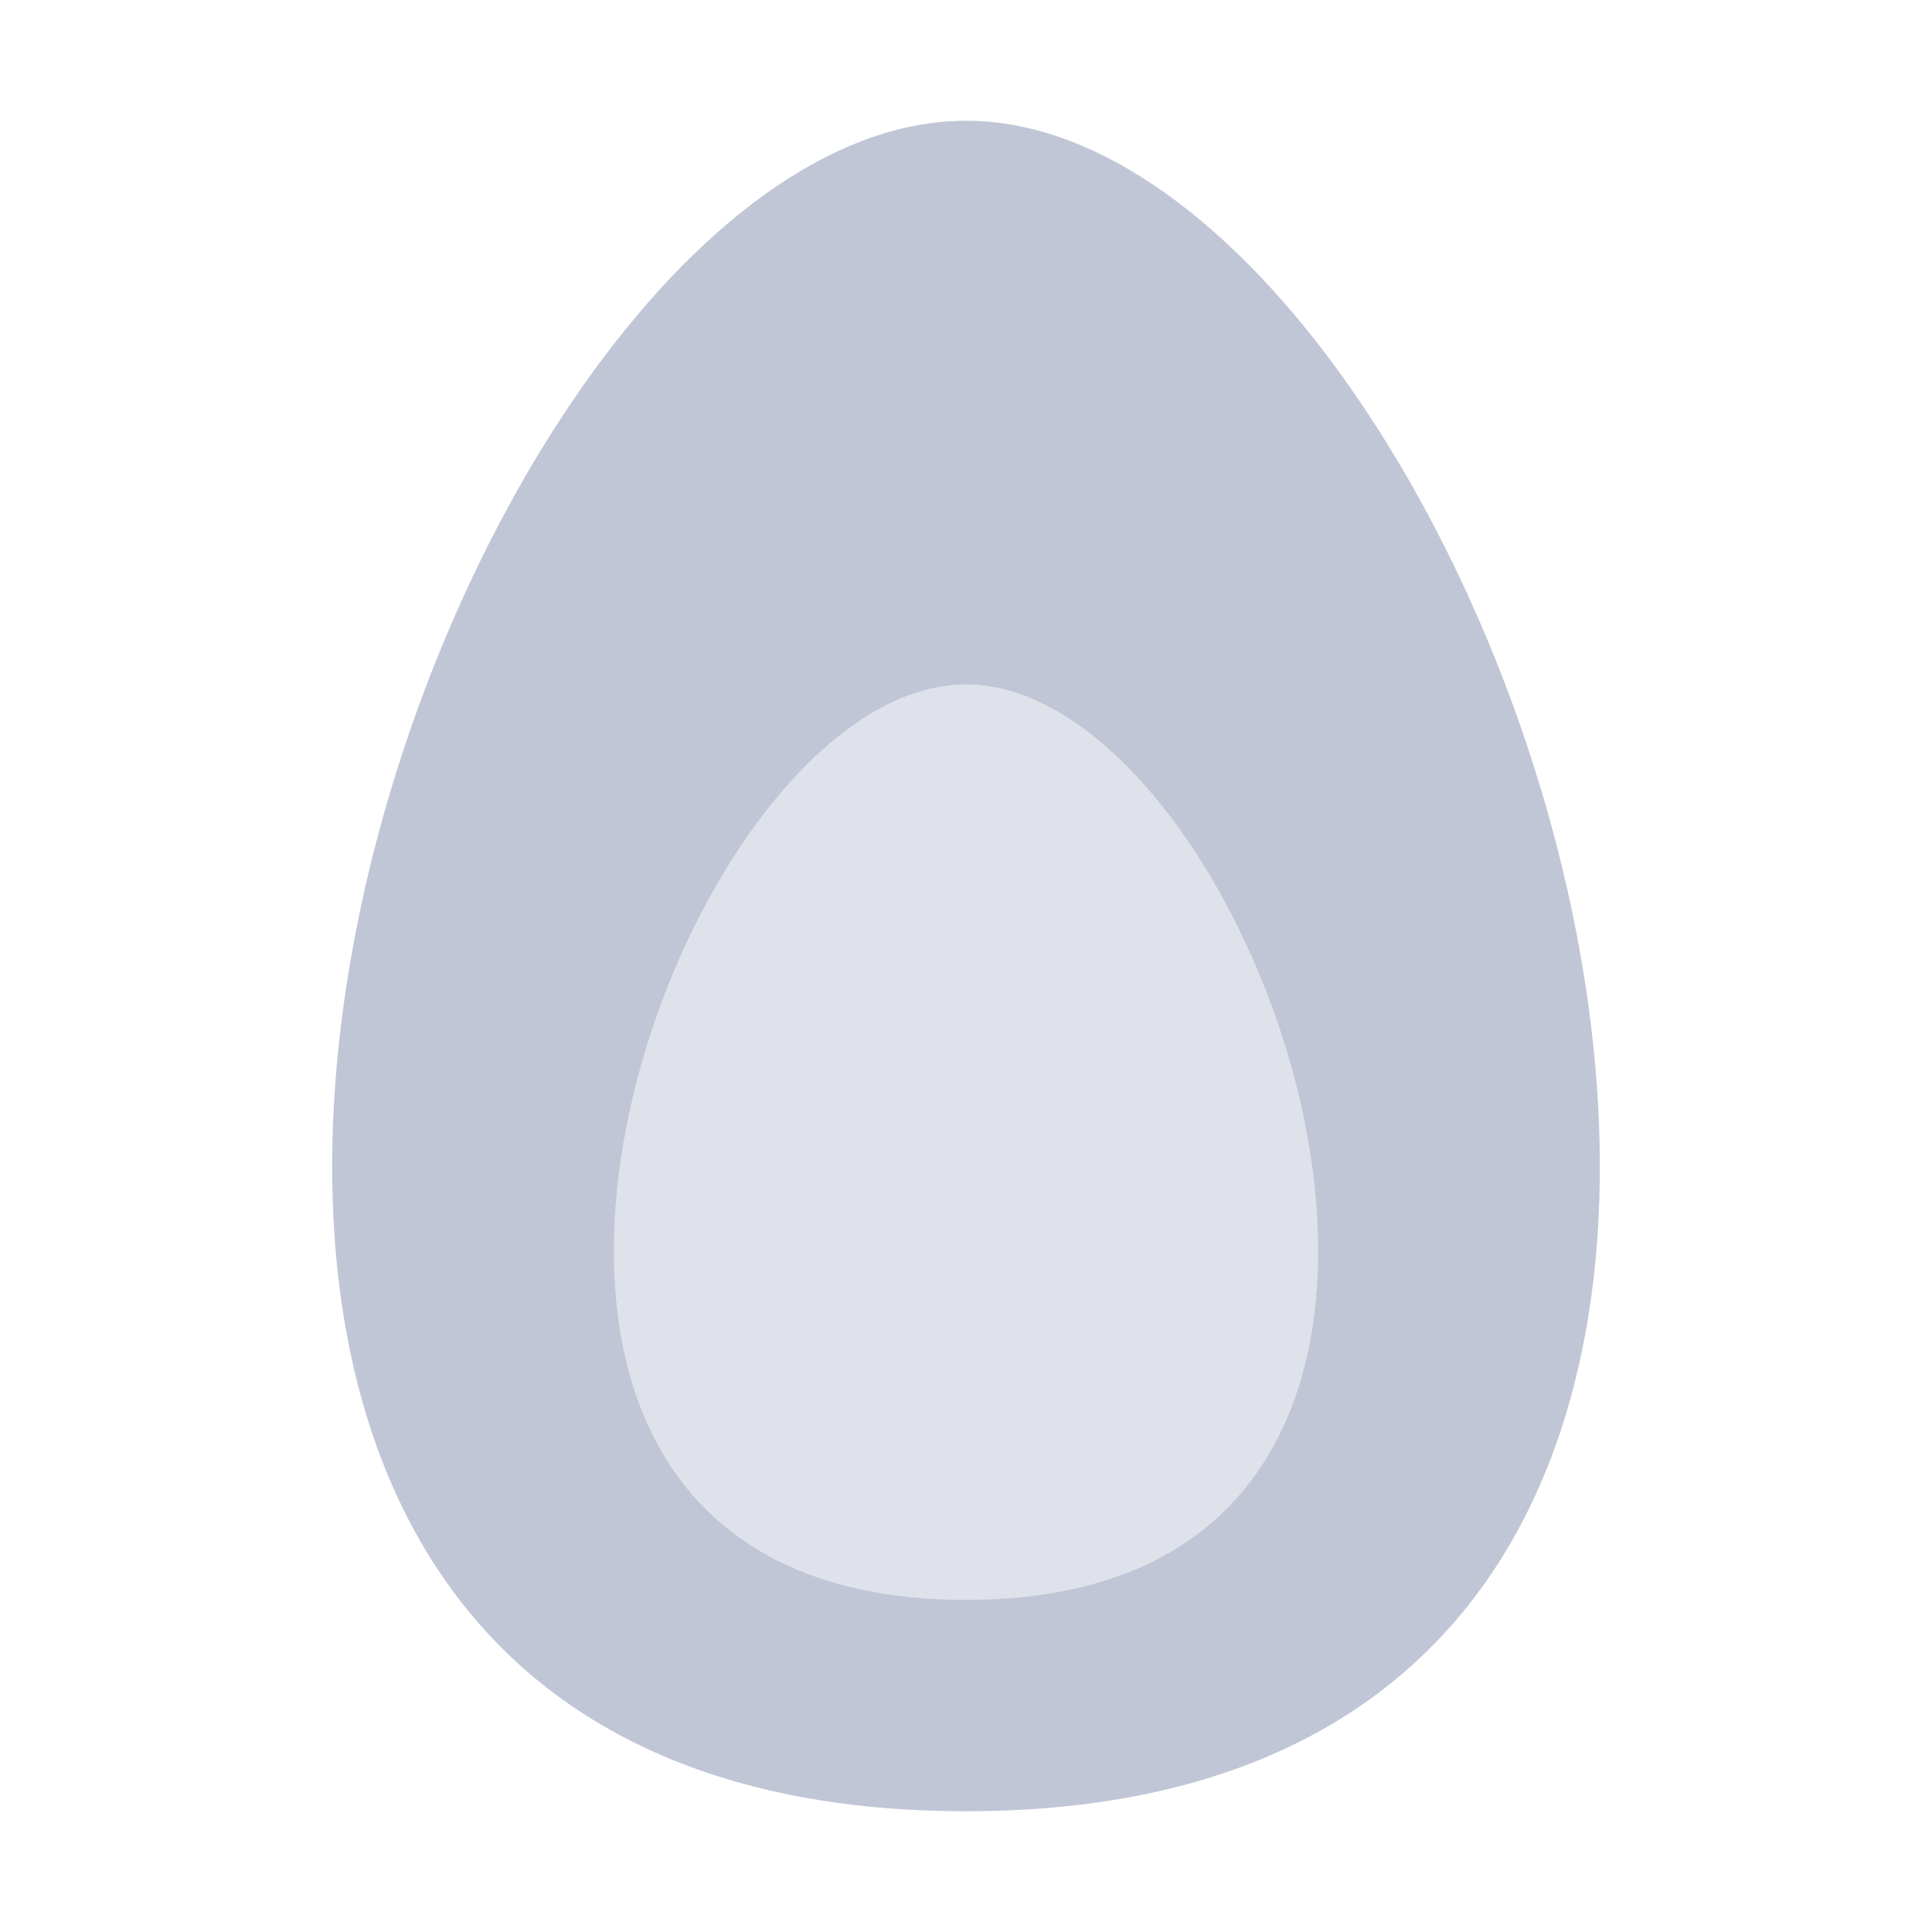 
<svg xmlns="http://www.w3.org/2000/svg" xmlns:xlink="http://www.w3.org/1999/xlink" width="16px" height="16px" viewBox="0 0 16 16" version="1.1">
<g id="surface1">
<path style=" stroke:none;fill-rule:nonzero;fill:#c1c6d6;fill-opacity:0.5;" d="M 4.75 4.691 L 11.375 4.691 L 11.375 13.66 L 4.75 13.66 Z M 4.75 4.691 "/>
<path style=" stroke:none;fill-rule:evenodd;fill:#c1c6d6;fill-opacity:1;" d="M 8 1 C 3.547 1 -1.16 15 8 15 C 17.16 15 12.453 1 8 1 Z M 8 5.668 C 5.527 5.668 2.91 13.25 8 13.25 C 13.09 13.25 10.473 5.668 8 5.668 Z M 8 5.668 "/>
</g>
</svg>

